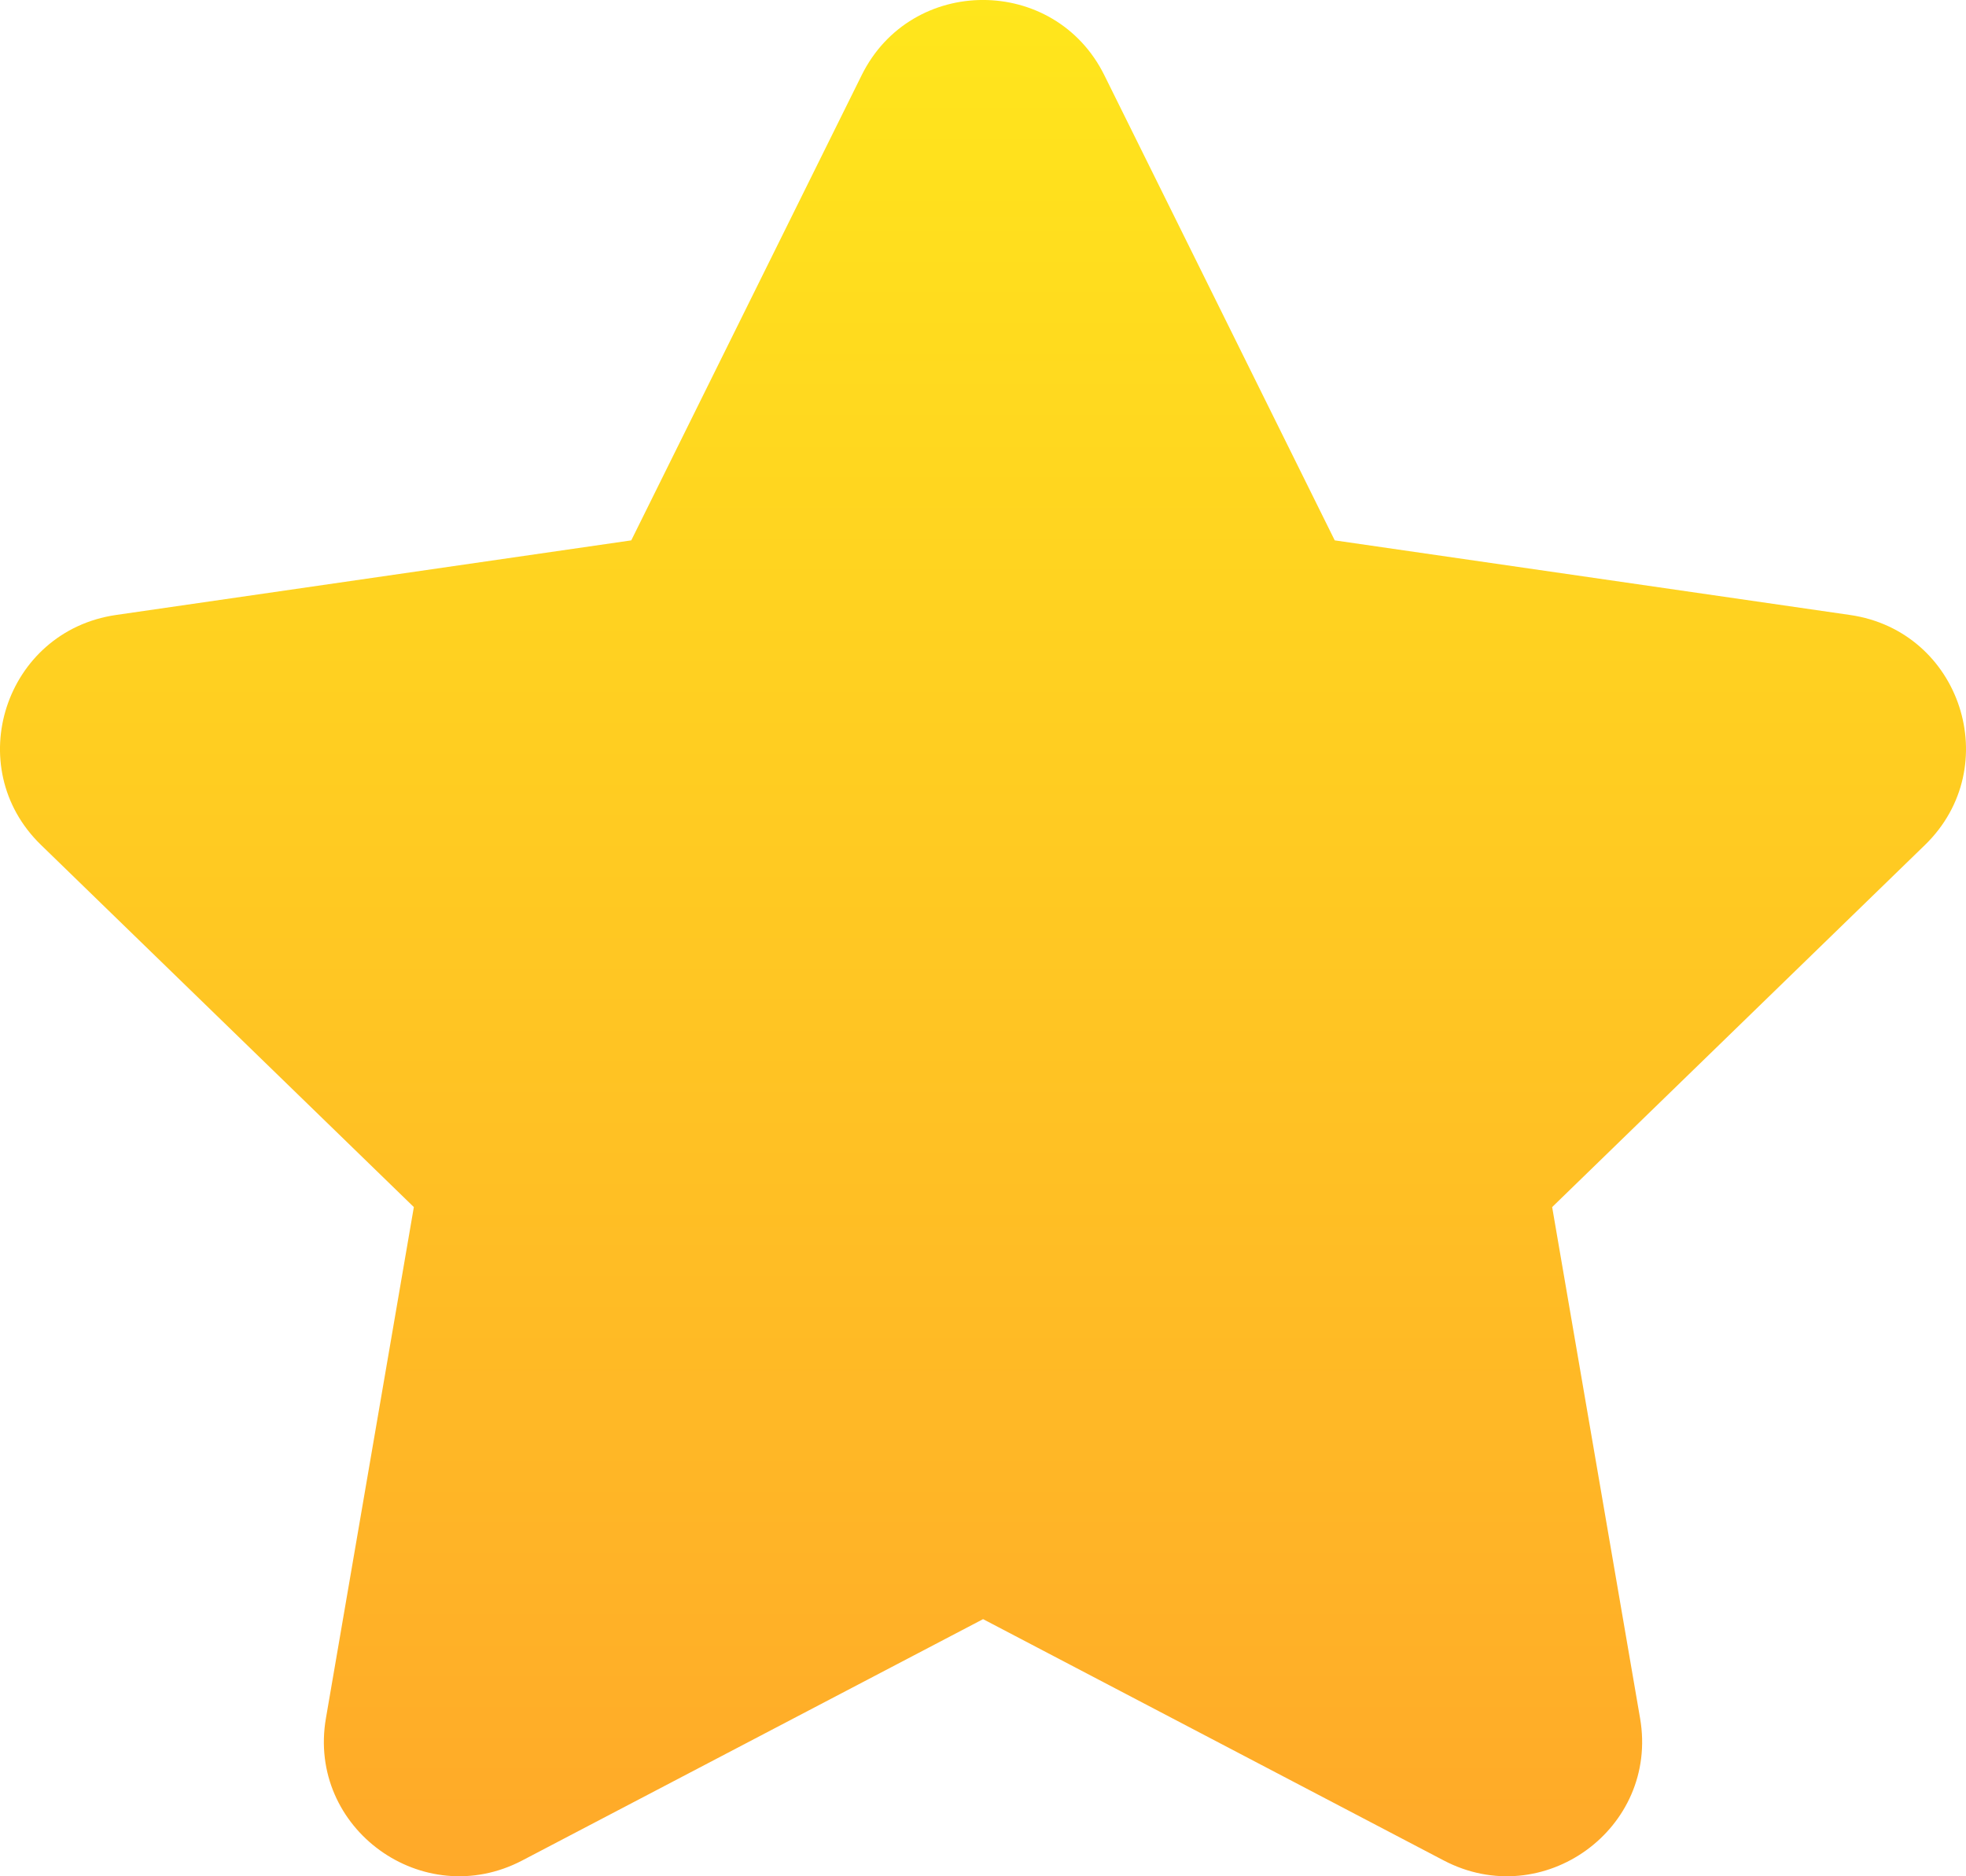<svg width="22" height="21" viewBox="0 0 22 21" fill="none" xmlns="http://www.w3.org/2000/svg">
<path d="M11.001 18.122L5.844 20.823C4.733 21.405 3.435 20.465 3.647 19.232L4.631 13.51L0.459 9.457C-0.44 8.585 0.056 7.064 1.298 6.883L7.064 6.048L9.642 0.842C10.197 -0.281 11.802 -0.281 12.358 0.842L14.936 6.048L20.702 6.883C21.944 7.062 22.44 8.583 21.541 9.457L17.369 13.51L18.353 19.232C18.565 20.466 17.267 21.405 16.156 20.823L11.001 18.122Z" fill="url(#paint0_linear_276_218)"/>
<defs>
<linearGradient id="paint0_linear_276_218" x1="11" y1="-0" x2="11" y2="21" gradientUnits="userSpaceOnUse">
<stop stop-color="#FFE61C"/>
<stop offset="1" stop-color="#FFA929"/>
</linearGradient>
</defs>
</svg>
